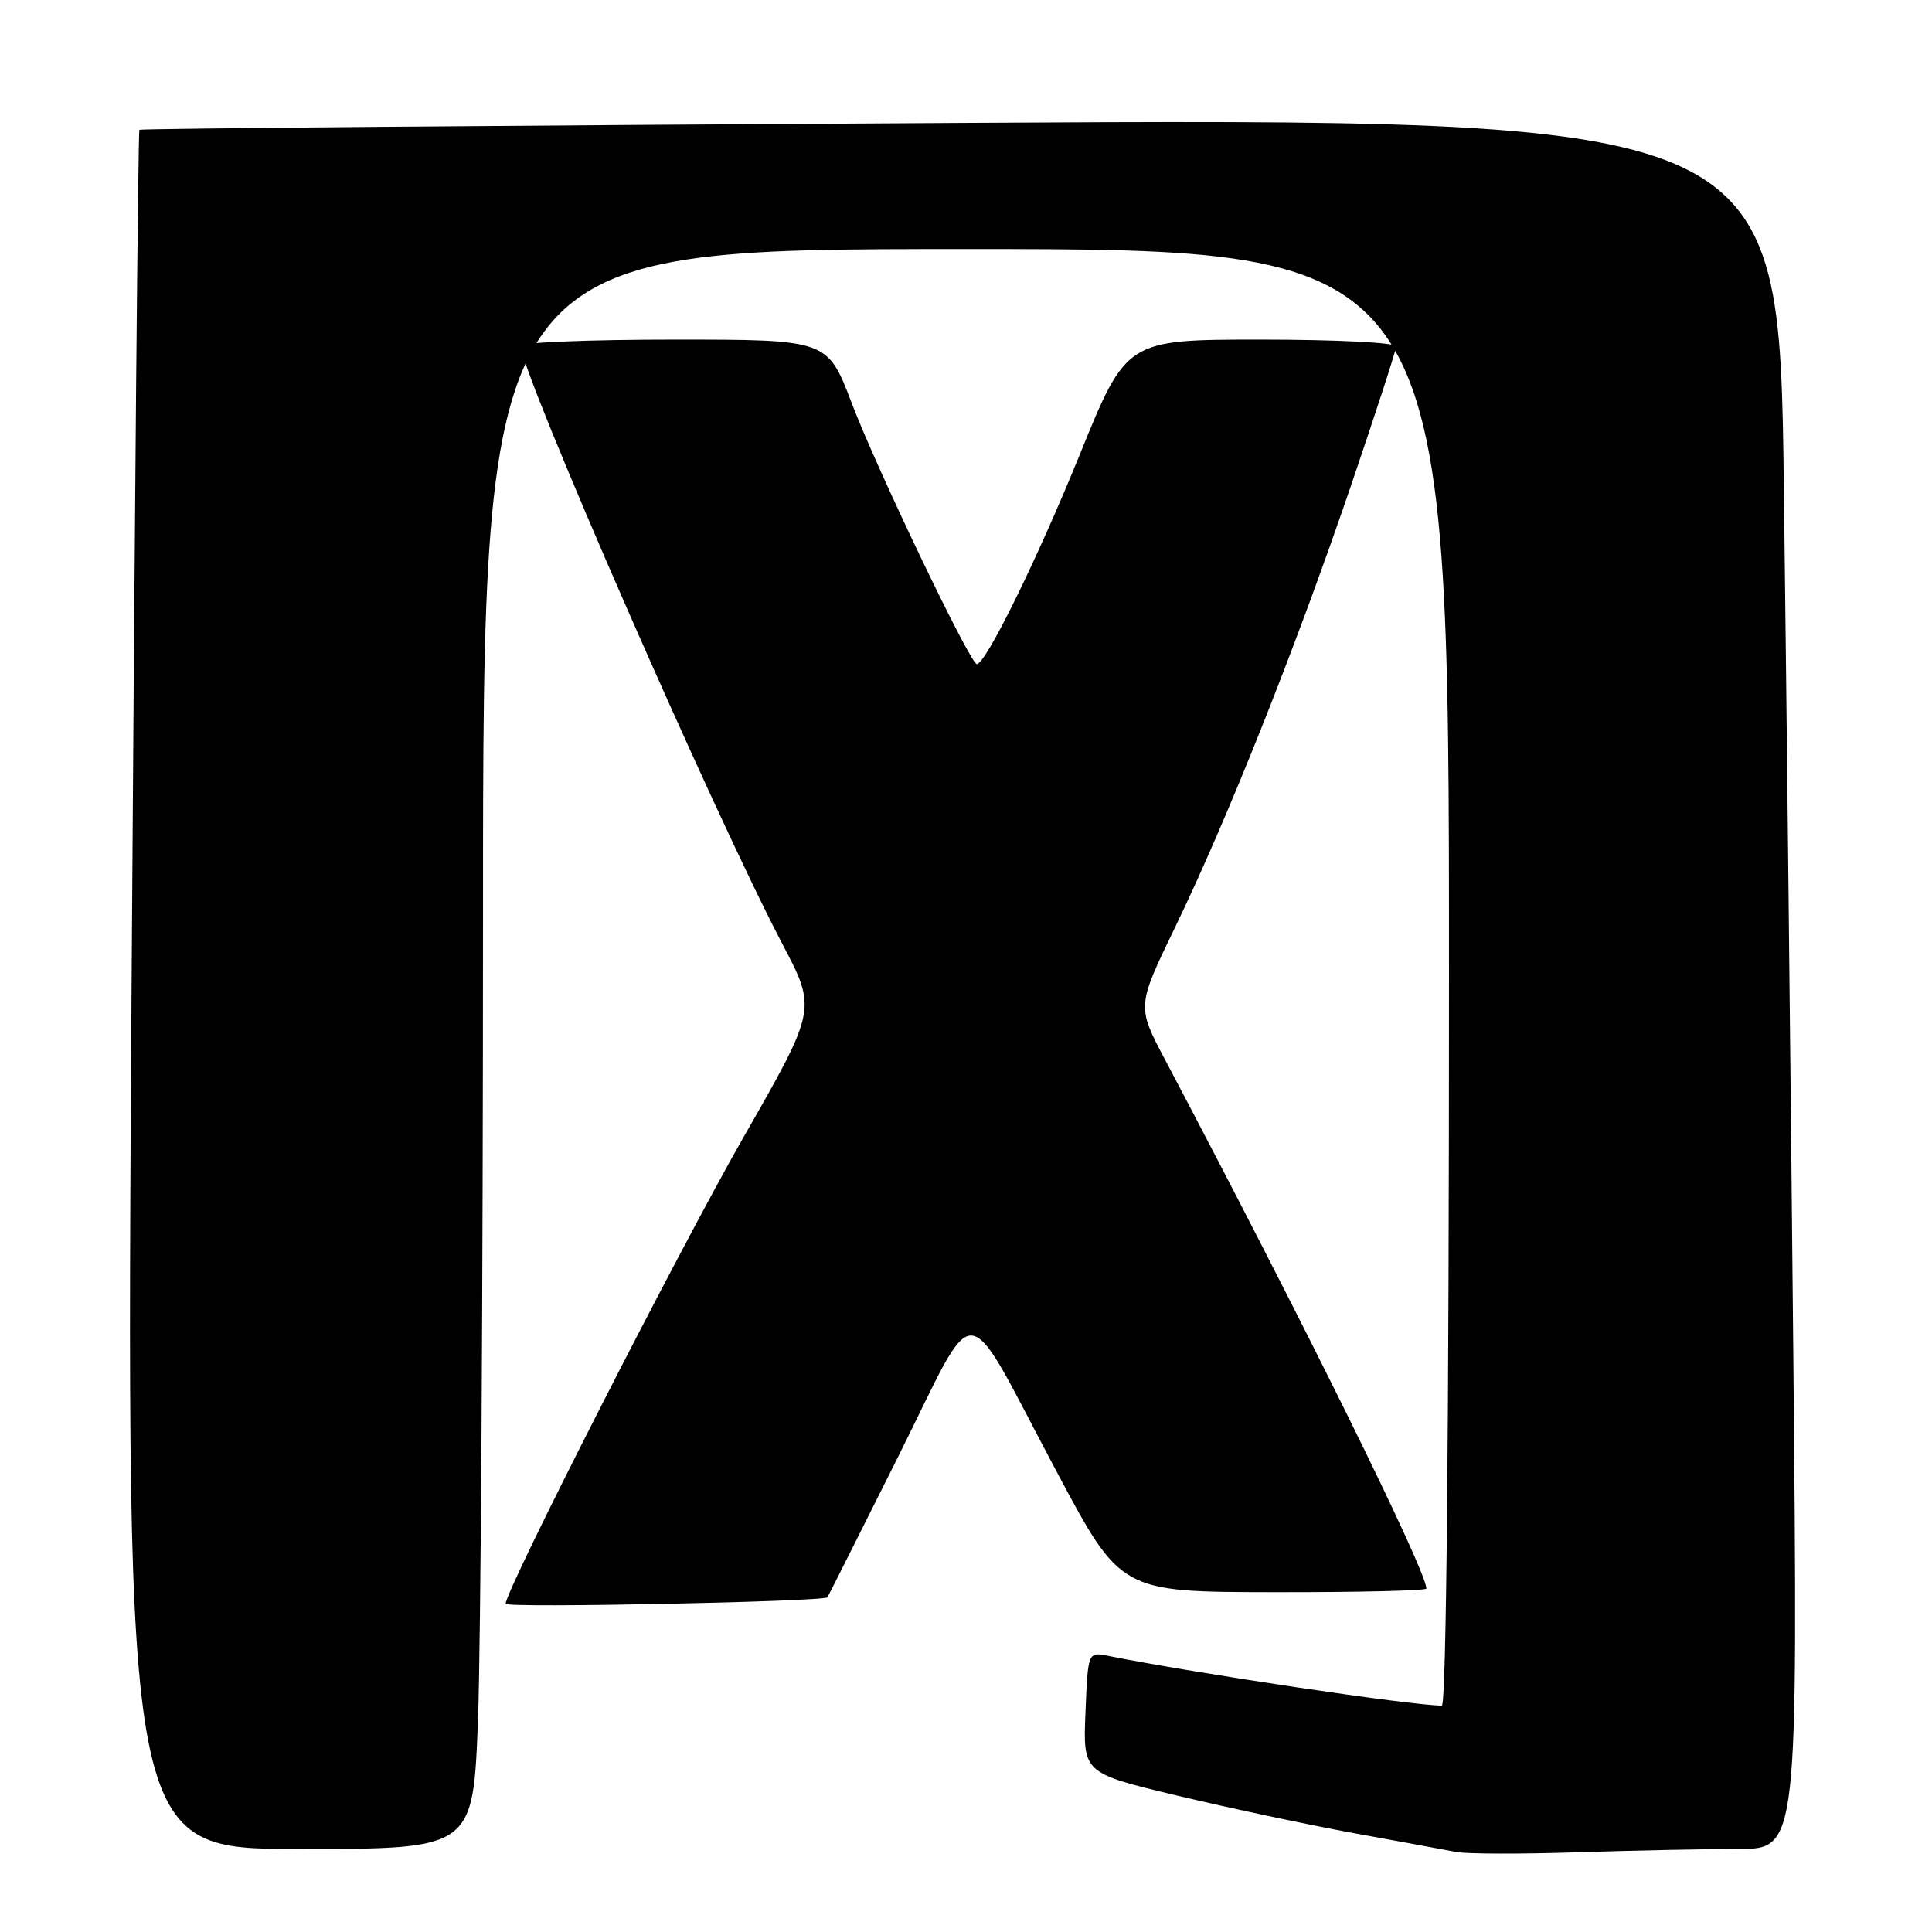 <?xml version="1.0" encoding="UTF-8" standalone="no"?>
<!DOCTYPE svg PUBLIC "-//W3C//DTD SVG 1.1//EN" "http://www.w3.org/Graphics/SVG/1.1/DTD/svg11.dtd" >
<svg xmlns="http://www.w3.org/2000/svg" xmlns:xlink="http://www.w3.org/1999/xlink" version="1.1" viewBox="0 0 256 256">
 <g >
 <path fill="currentColor"
d=" M 230.28 245.00 C 238.24 245.00 238.24 245.00 237.62 179.25 C 237.27 143.09 236.71 91.49 236.37 64.59 C 235.75 15.68 235.75 15.68 127.26 16.29 C 67.59 16.62 18.63 17.03 18.47 17.20 C 18.30 17.36 17.84 68.69 17.43 131.25 C 16.70 245.00 16.70 245.00 39.69 245.00 C 62.69 245.00 62.69 245.00 63.34 227.75 C 63.70 218.26 64.00 170.56 64.00 121.75 C 64.00 33.00 64.00 33.00 128.00 33.00 C 192.00 33.00 192.00 33.00 192.00 129.50 C 192.00 189.69 191.64 226.00 191.05 226.00 C 187.09 226.00 158.37 221.72 146.83 219.41 C 144.16 218.88 144.16 218.88 143.83 226.91 C 143.50 234.94 143.50 234.94 156.00 237.93 C 162.88 239.57 173.45 241.82 179.50 242.92 C 185.55 244.02 191.62 245.14 193.00 245.40 C 194.38 245.66 201.53 245.68 208.91 245.44 C 216.28 245.20 225.90 245.00 230.28 245.00 Z  M 109.64 211.65 C 109.71 211.57 113.92 203.20 118.99 193.06 C 129.81 171.40 127.32 171.18 140.00 194.98 C 148.50 210.94 148.50 210.94 168.75 210.97 C 179.89 210.99 189.00 210.77 189.00 210.49 C 189.00 208.09 172.62 174.95 154.38 140.42 C 150.64 133.35 150.64 133.35 155.68 122.92 C 162.59 108.66 171.61 86.01 178.91 64.65 C 182.26 54.83 185.00 46.39 185.00 45.90 C 185.00 45.40 177.02 45.00 167.13 45.00 C 149.26 45.00 149.26 45.00 143.07 60.25 C 137.42 74.15 130.61 88.00 129.43 88.00 C 128.57 88.00 116.15 62.09 112.87 53.45 C 109.66 45.00 109.66 45.00 89.33 45.00 C 78.15 45.00 69.00 45.37 69.00 45.82 C 69.00 49.31 94.54 107.70 103.69 125.12 C 108.21 133.73 108.21 133.73 98.56 150.62 C 89.85 165.84 67.00 210.66 67.00 212.51 C 67.00 213.09 109.08 212.24 109.64 211.65 Z "/>
</g>
</svg>